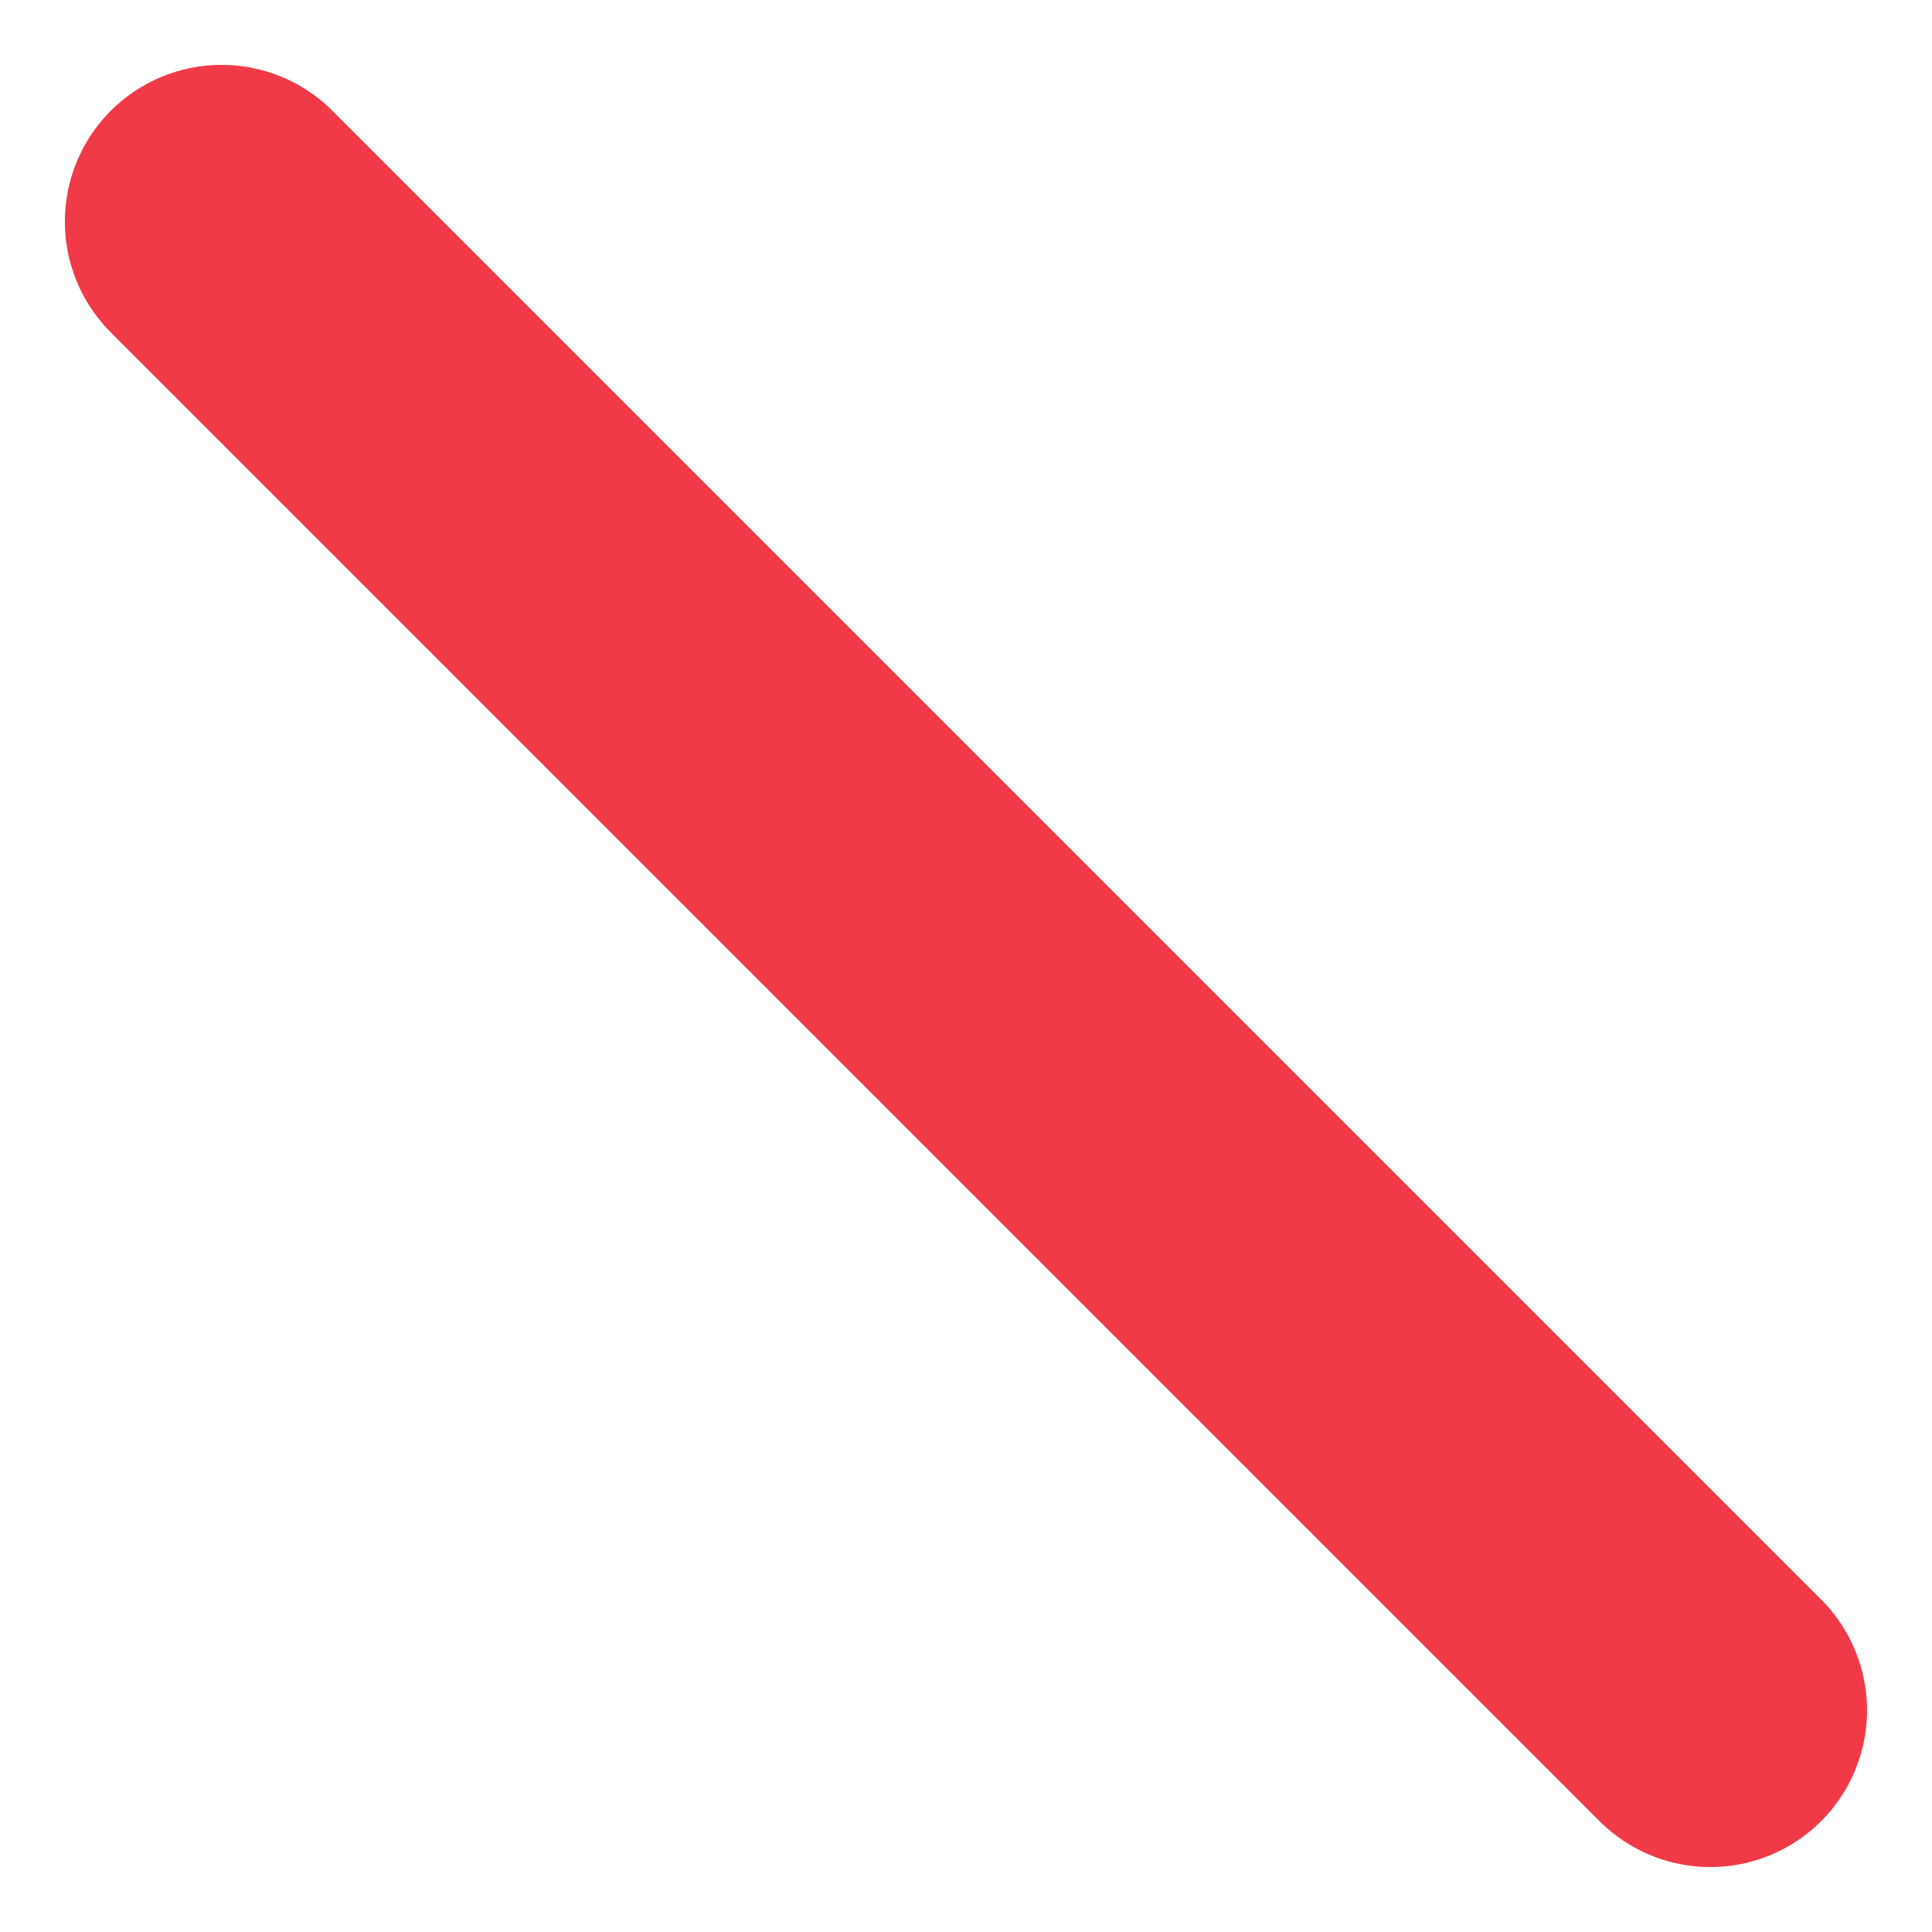 <svg xmlns="http://www.w3.org/2000/svg" width="24.657" height="24.657" viewBox="0 0 24.657 24.657"><line x2="19" y2="19" transform="translate(2.828 2.828)" fill="none" stroke="#f03a47" stroke-linecap="round" stroke-width="4"/></svg>